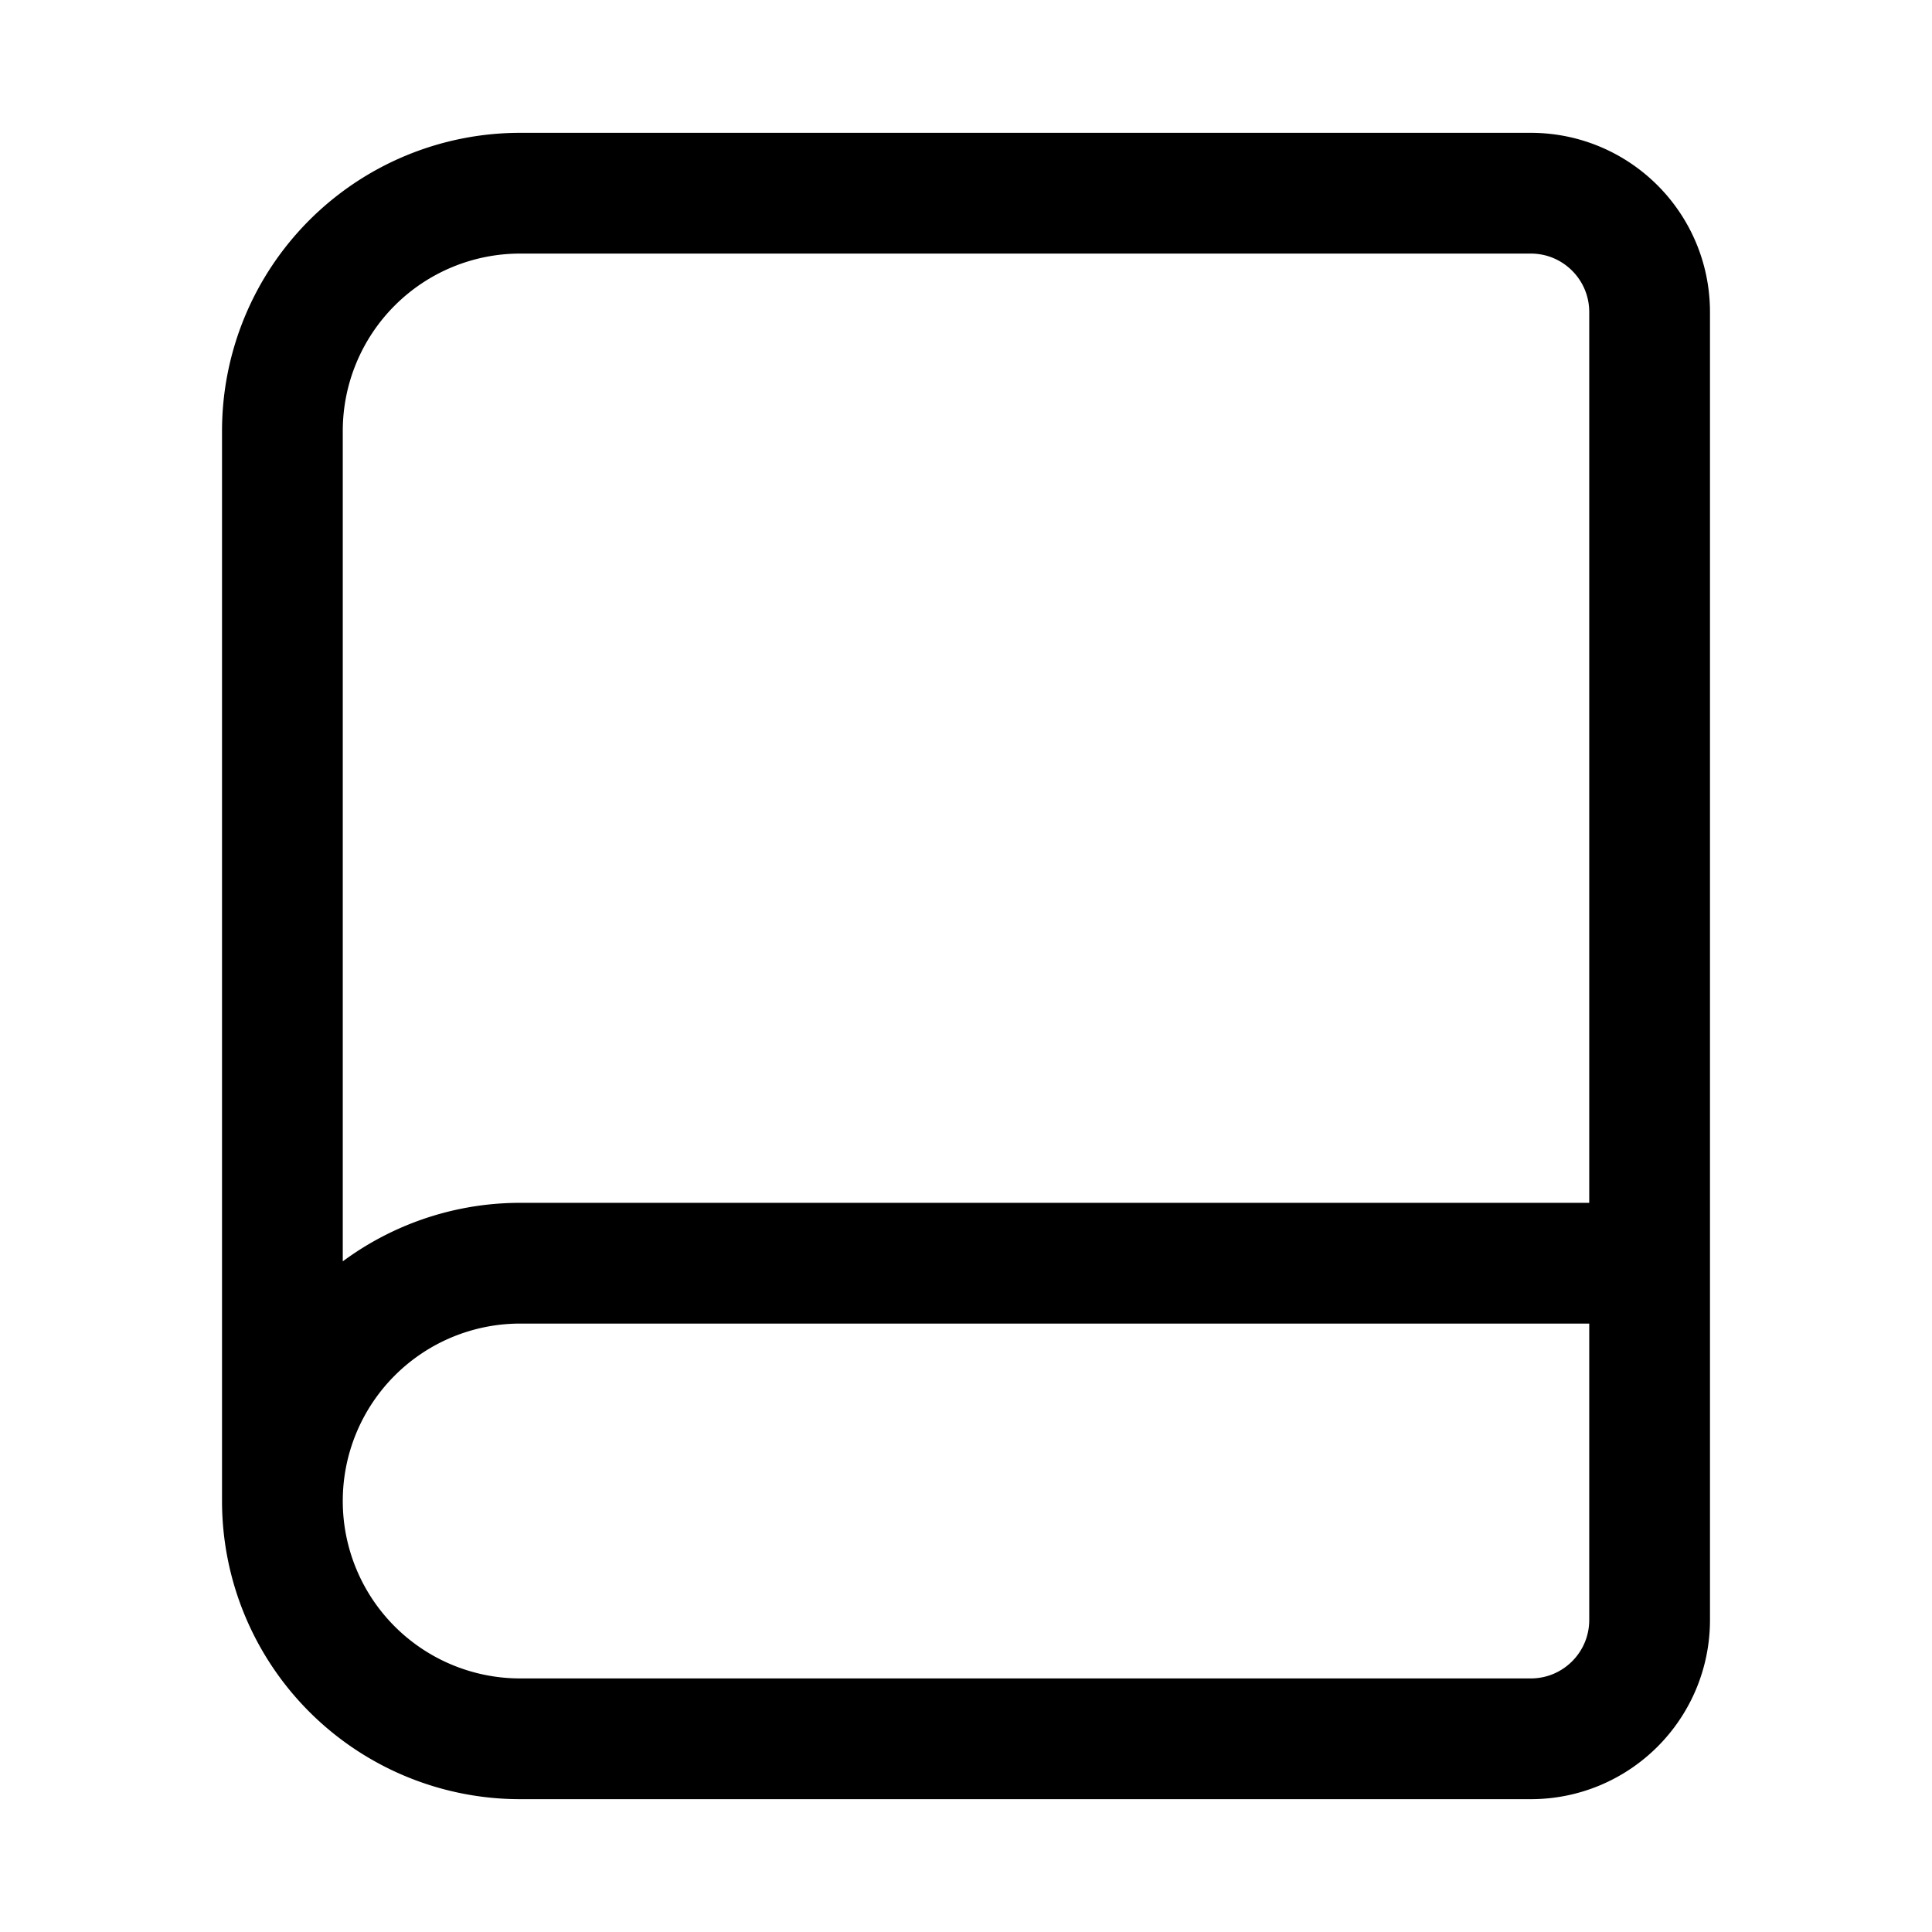 <svg xmlns="http://www.w3.org/2000/svg" fill="none" viewBox="0 0 24 24" stroke-width="1.5" stroke="currentColor" aria-hidden="true" data-slot="icon">
  <path stroke-linecap="round" stroke-linejoin="round" d="M20.492 15.692H6.462a2.954 2.954 0 0 0-2.954 2.954m16.984-2.954v4.431c0 .816-.66 1.477-1.477 1.477H6.462a2.954 2.954 0 0 1-2.954-2.954m16.984-2.954V3.877c0-.816-.66-1.477-1.477-1.477H6.462a2.954 2.954 0 0 0-2.954 2.954v13.292"/>
</svg>
